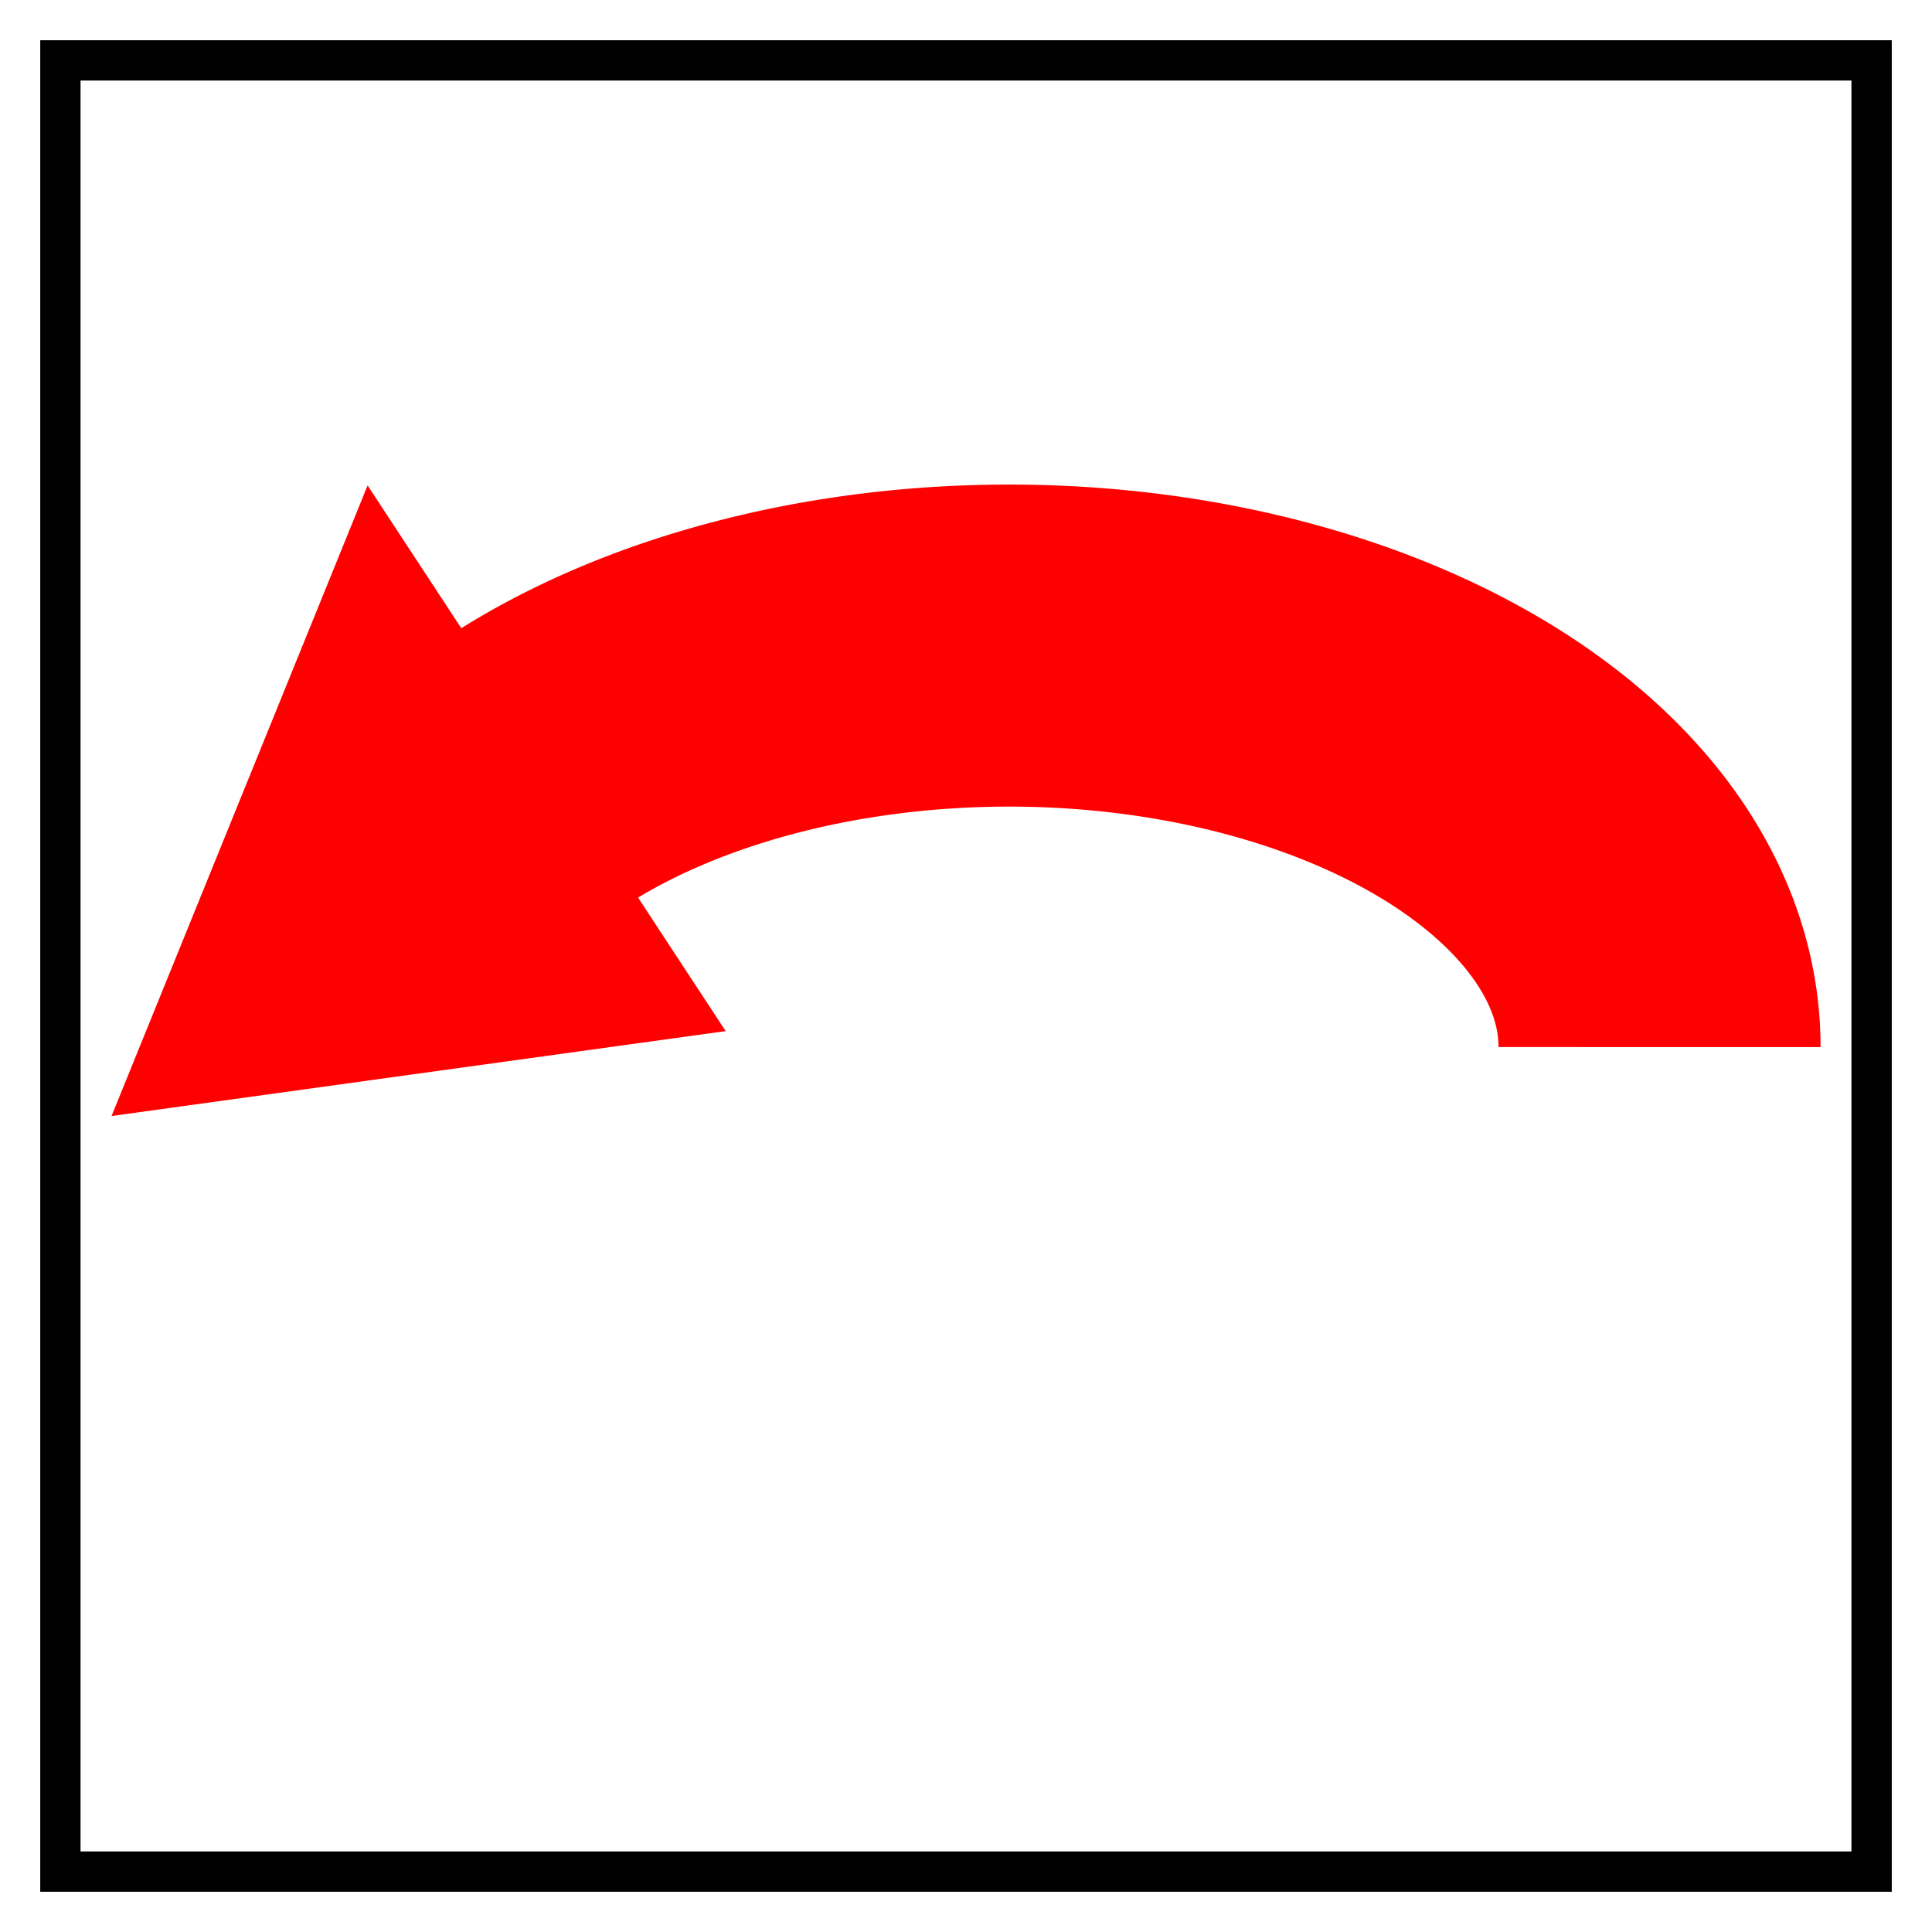 <?xml version="1.0" encoding="UTF-8" standalone="no"?>
<svg
   xmlns:dc="http://purl.org/dc/elements/1.1/"
   xmlns:cc="http://creativecommons.org/ns#"
   xmlns:rdf="http://www.w3.org/1999/02/22-rdf-syntax-ns#"
   xmlns:svg="http://www.w3.org/2000/svg"
   xmlns="http://www.w3.org/2000/svg"
   xmlns:sodipodi="http://sodipodi.sourceforge.net/DTD/sodipodi-0.dtd"
   xmlns:inkscape="http://www.inkscape.org/namespaces/inkscape"
   width="48"
   height="48"
   viewBox="0 0 12.7 12.7"
   version="1.1"
   id="svg4660"
   inkscape:version="1.0.1 (3bc2e813f5, 2020-09-07)"
   sodipodi:docname="Undo.svg"
   inkscape:export-filename="./Undo.png"
   inkscape:export-xdpi="192"
   inkscape:export-ydpi="192">
  <defs
     id="defs4654">
    <marker
       inkscape:stockid="Arrow2Send"
       orient="auto"
       refY="0.0"
       refX="0.0"
       id="Arrow2Send"
       style="overflow:visible;"
       inkscape:isstock="true">
      <path
         id="path1425"
         style="fill-rule:evenodd;stroke-width:0.625;stroke-linejoin:round;stroke:#ebeeb5;stroke-opacity:1;fill:#ebeeb5;fill-opacity:1"
         d="M 8.719,4.034 L -2.207,0.016 L 8.719,-4.002 C 6.973,-1.63 6.983,1.616 8.719,4.034 z "
         transform="scale(0.3) rotate(180) translate(-2.3,0)" />
    </marker>
    <marker
       inkscape:stockid="Arrow1Sstart"
       orient="auto"
       refY="0.0"
       refX="0.0"
       id="Arrow1Sstart"
       style="overflow:visible"
       inkscape:isstock="true">
      <path
         id="path1404"
         d="M 0.0,0.0 L 5.0,-5.0 L -12.5,0.0 L 5.0,5.0 L 0.0,0.0 z "
         style="fill-rule:evenodd;stroke:#ebeeb5;stroke-width:1pt;stroke-opacity:1;fill:#ebeeb5;fill-opacity:1"
         transform="scale(0.2) translate(6,0)" />
    </marker>
    <marker
       inkscape:stockid="Arrow2Lend"
       orient="auto"
       refY="0.0"
       refX="0.0"
       id="Arrow2Lend"
       style="overflow:visible;"
       inkscape:isstock="true">
      <path
         id="path1413"
         style="fill-rule:evenodd;stroke-width:0.625;stroke-linejoin:round;stroke:#ebeeb5;stroke-opacity:1;fill:#ebeeb5;fill-opacity:1"
         d="M 8.719,4.034 L -2.207,0.016 L 8.719,-4.002 C 6.973,-1.63 6.983,1.616 8.719,4.034 z "
         transform="scale(1.1) rotate(180) translate(1,0)" />
    </marker>
    <marker
       inkscape:stockid="Arrow1Mend"
       orient="auto"
       refY="0.0"
       refX="0.0"
       id="Arrow1Mend"
       style="overflow:visible;"
       inkscape:isstock="true">
      <path
         id="path1401"
         d="M 0.0,0.0 L 5.0,-5.0 L -12.5,0.0 L 5.0,5.0 L 0.0,0.0 z "
         style="fill-rule:evenodd;stroke:#ebeeb5;stroke-width:1pt;stroke-opacity:1;fill:#ebeeb5;fill-opacity:1"
         transform="scale(0.4) rotate(180) translate(10,0)" />
    </marker>
    <marker
       inkscape:stockid="Arrow2Lstart"
       orient="auto"
       refY="0.0"
       refX="0.0"
       id="Arrow2Lstart"
       style="overflow:visible"
       inkscape:isstock="true">
      <path
         id="path1410"
         style="fill-rule:evenodd;stroke-width:0.625;stroke-linejoin:round;stroke:#ebeeb5;stroke-opacity:1;fill:#ebeeb5;fill-opacity:1"
         d="M 8.719,4.034 L -2.207,0.016 L 8.719,-4.002 C 6.973,-1.63 6.983,1.616 8.719,4.034 z "
         transform="scale(1.1) translate(1,0)" />
    </marker>
    <linearGradient
       id="linearGradient4671">
      <stop
         style="stop-color:#ffd43b;stop-opacity:1;"
         offset="0"
         id="stop4673" />
      <stop
         style="stop-color:#ffe873;stop-opacity:1"
         offset="1"
         id="stop4675" />
    </linearGradient>
    <linearGradient
       id="linearGradient4689">
      <stop
         style="stop-color:#5a9fd4;stop-opacity:1;"
         offset="0"
         id="stop4691" />
      <stop
         style="stop-color:#306998;stop-opacity:1;"
         offset="1"
         id="stop4693" />
    </linearGradient>
  </defs>
  <sodipodi:namedview
     id="base"
     pagecolor="#ffffff"
     bordercolor="#666666"
     borderopacity="1.0"
     inkscape:pageopacity="0.0"
     inkscape:pageshadow="2"
     inkscape:zoom="8"
     inkscape:cx="12.254362"
     inkscape:cy="10.908973"
     inkscape:document-units="px"
     inkscape:current-layer="layer1"
     showgrid="false"
     units="px"
     inkscape:window-width="1920"
     inkscape:window-height="1019"
     inkscape:window-x="0"
     inkscape:window-y="30"
     inkscape:window-maximized="1"
     inkscape:snap-center="true"
     inkscape:snap-page="true"
     inkscape:document-rotation="0"
     inkscape:lockguides="false" />
  <g
     inkscape:label="Ebene 1"
     inkscape:groupmode="layer"
     id="layer1"
     transform="translate(0,-284.3)">
    <g
       id="g893"
       style="fill:none;fill-opacity:1;stroke:#ff0000;stroke-opacity:1"
       transform="matrix(-1,0,0,1,12.913,0.877)">
      <path
         style="fill:none;fill-opacity:1;stroke:#ff0000;stroke-width:2.117;stroke-linecap:butt;stroke-linejoin:miter;stroke-miterlimit:4;stroke-dasharray:none;stroke-opacity:1;paint-order:normal"
         id="path1390-3"
         inkscape:transform-center-x="0.050964259"
         inkscape:transform-center-y="-2.5178222"
         transform="scale(-1)"
         sodipodi:type="arc"
         sodipodi:arc-type="arc"
         sodipodi:start="0"
         sodipodi:end="2.6690138"
         sodipodi:ry="2.6393926"
         sodipodi:rx="4.275856"
         sodipodi:cy="-290.30649"
         sodipodi:cx="-6.2801018"
         sodipodi:open="true"
         d="m -2.004,-290.306 a 4.276,2.639 0 0 1 -3.275,2.566 4.276,2.639 0 0 1 -4.808,-1.365" />
      <path
         style="fill:none;fill-opacity:1;stroke:#ff0000;stroke-width:1.323;stroke-linecap:butt;stroke-linejoin:miter;stroke-miterlimit:4;stroke-dasharray:none;stroke-opacity:1;paint-order:normal"
         d="m 11.136,289.947 -0.778,-1.916 -1.088,1.658 z"
         id="path1847"
         inkscape:connector-curvature="0"
         sodipodi:nodetypes="cccc" />
    </g>
    <rect
       style="fill:none;fill-opacity:1;stroke:#000000;stroke-width:0.265;stroke-miterlimit:4;stroke-dasharray:none;stroke-opacity:1"
       id="rect10"
       width="11.906"
       height="11.906"
       x="0.397"
       y="284.697" />
  </g>
</svg>
